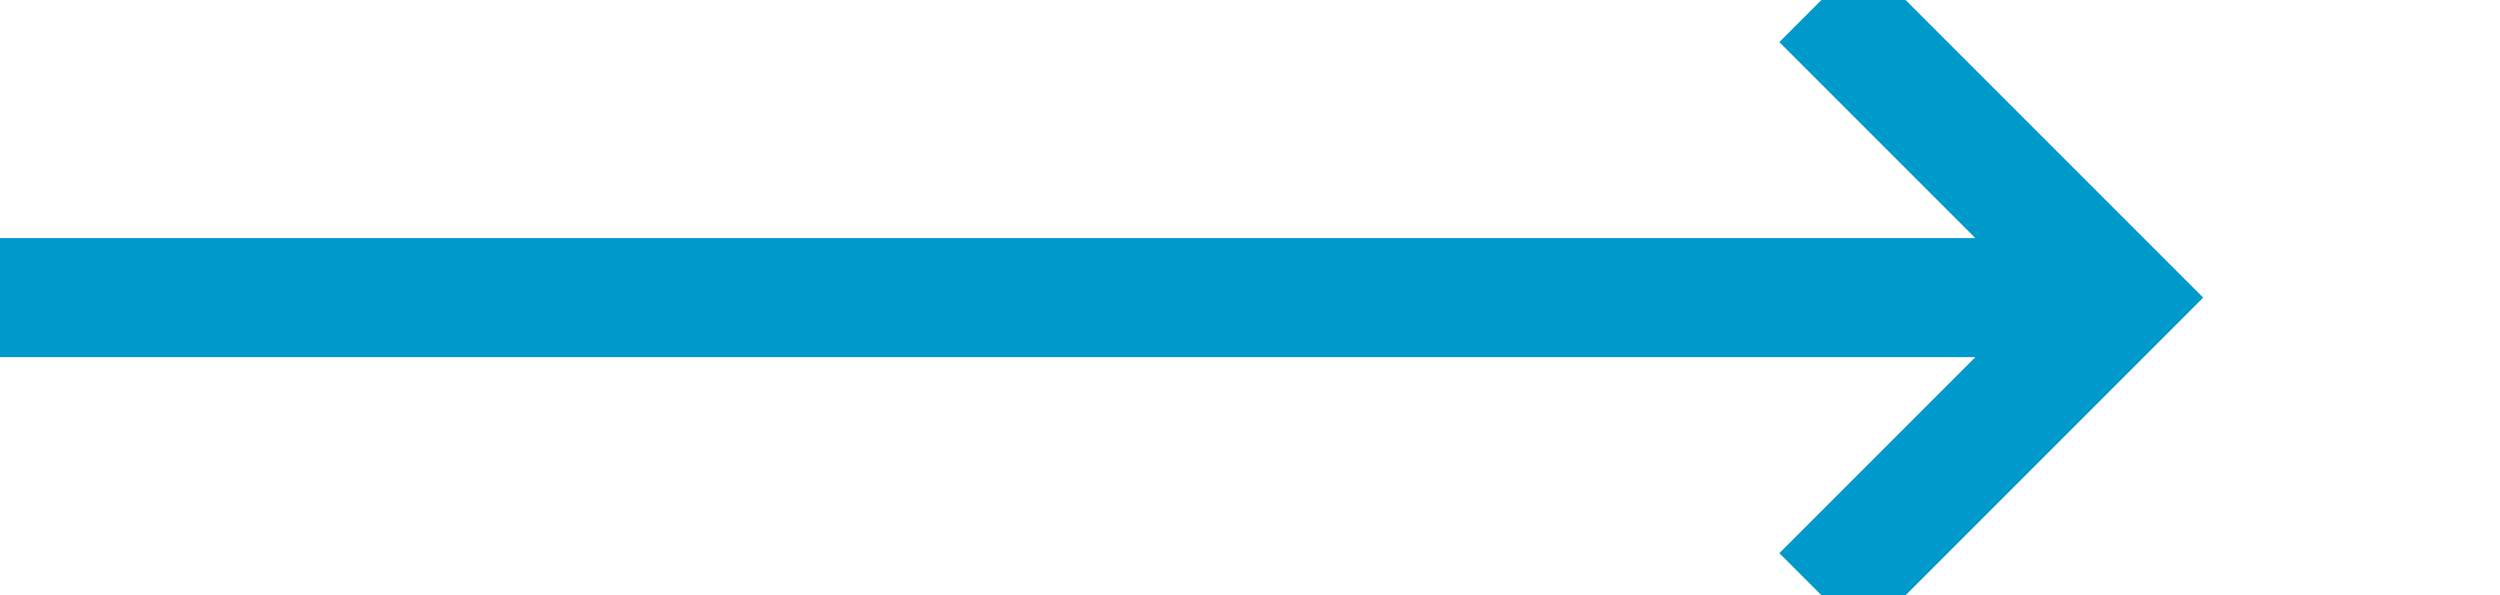 ﻿<?xml version="1.0" encoding="utf-8"?>
<svg version="1.1" xmlns:xlink="http://www.w3.org/1999/xlink" width="42px" height="10px" preserveAspectRatio="xMinYMid meet" viewBox="694 360  42 8" xmlns="http://www.w3.org/2000/svg">
  <path d="M 694 364  L 729 364  " stroke-width="2" stroke="#0099cc" fill="none" />
  <path d="M 723.893 359.707  L 728.186 364  L 723.893 368.293  L 725.307 369.707  L 730.307 364.707  L 731.014 364  L 730.307 363.293  L 725.307 358.293  L 723.893 359.707  Z " fill-rule="nonzero" fill="#0099cc" stroke="none" />
</svg>